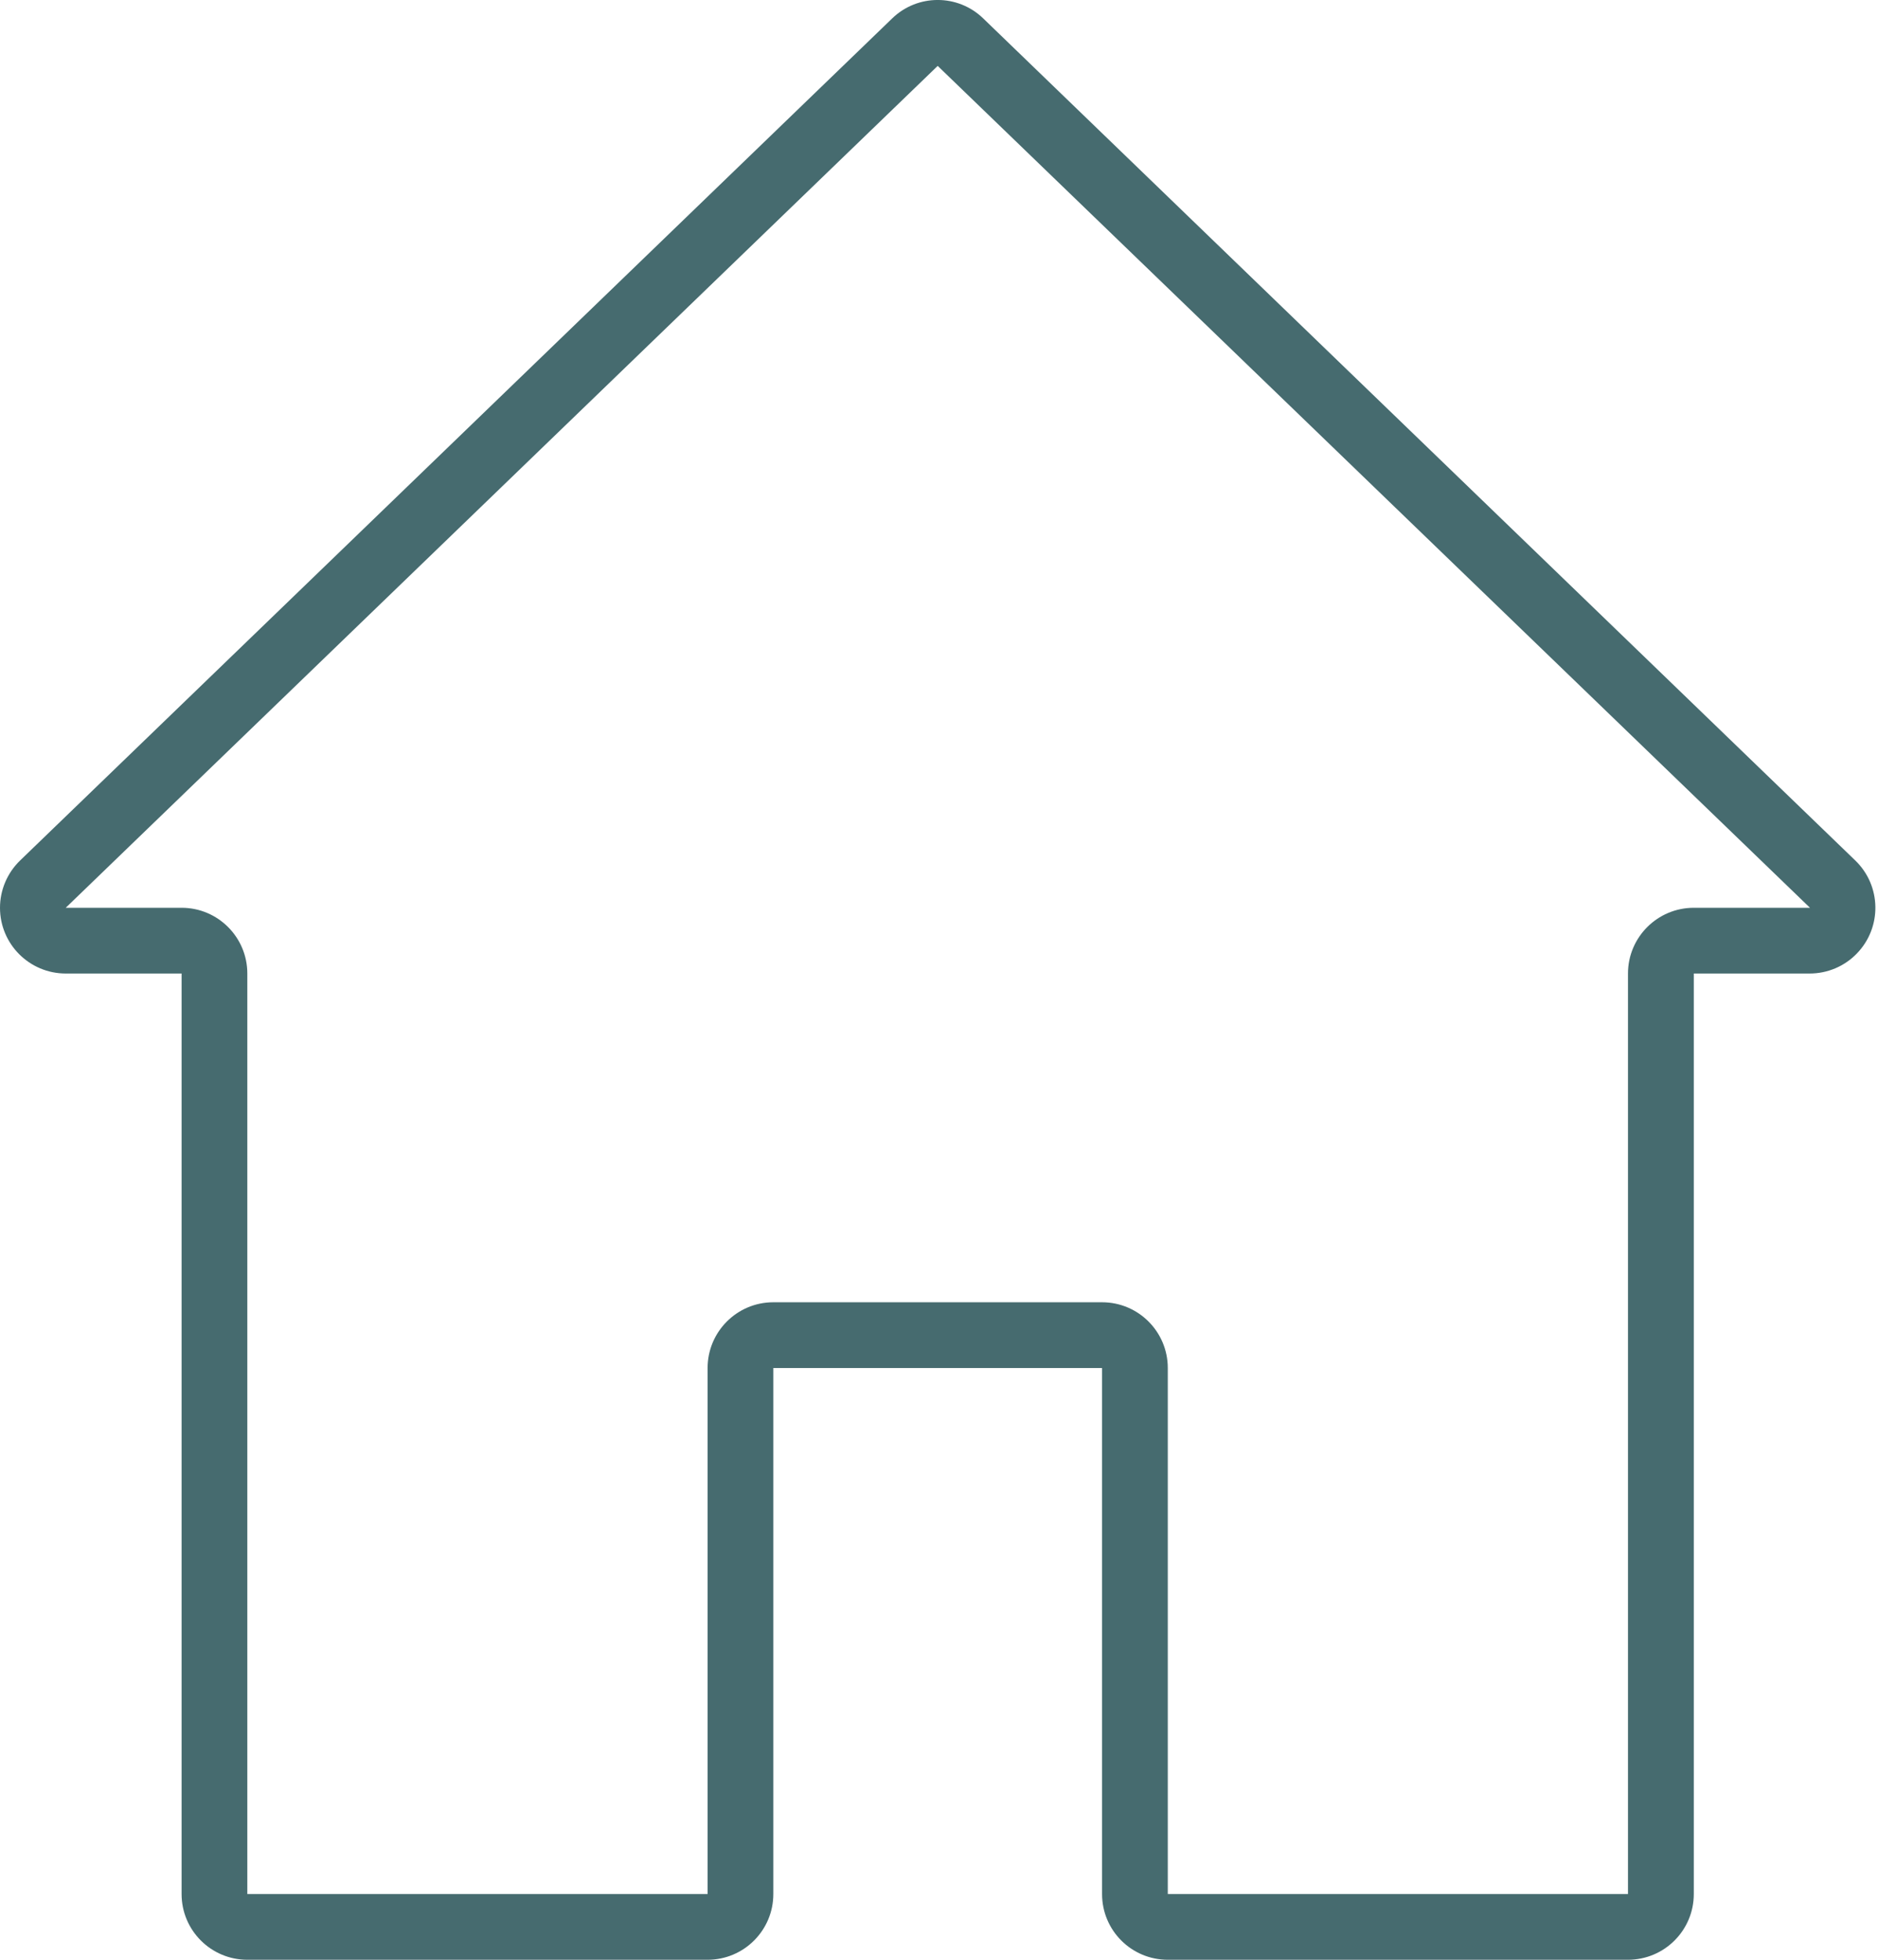 <svg width="23" height="24" viewBox="0 0 23 24" fill="none" xmlns="http://www.w3.org/2000/svg">
<path d="M22.722 10.538L12.043 0.227C11.732 -0.076 11.236 -0.076 10.925 0.227L0.246 10.538C0.089 10.69 0 10.899 0 11.117C0 11.562 0.361 11.922 0.805 11.922H2.224V23.195C2.224 23.64 2.585 24 3.029 24H8.666C9.11 24 9.471 23.64 9.471 23.195V16.753H13.497V23.195C13.497 23.64 13.857 24 14.302 24H19.938C20.383 24 20.744 23.64 20.744 23.195V11.922H22.163C22.381 11.922 22.59 11.834 22.741 11.677C23.051 11.357 23.042 10.847 22.722 10.538ZM20.744 11.117C20.299 11.117 19.938 11.478 19.938 11.922V23.195H14.302V16.753C14.302 16.309 13.942 15.948 13.497 15.948H9.471C9.026 15.948 8.666 16.309 8.666 16.753V23.195H3.029V11.922C3.029 11.478 2.669 11.117 2.224 11.117H0.805L11.484 0.807L22.167 11.117H20.744Z" fill="#466B6F"/>
</svg>
